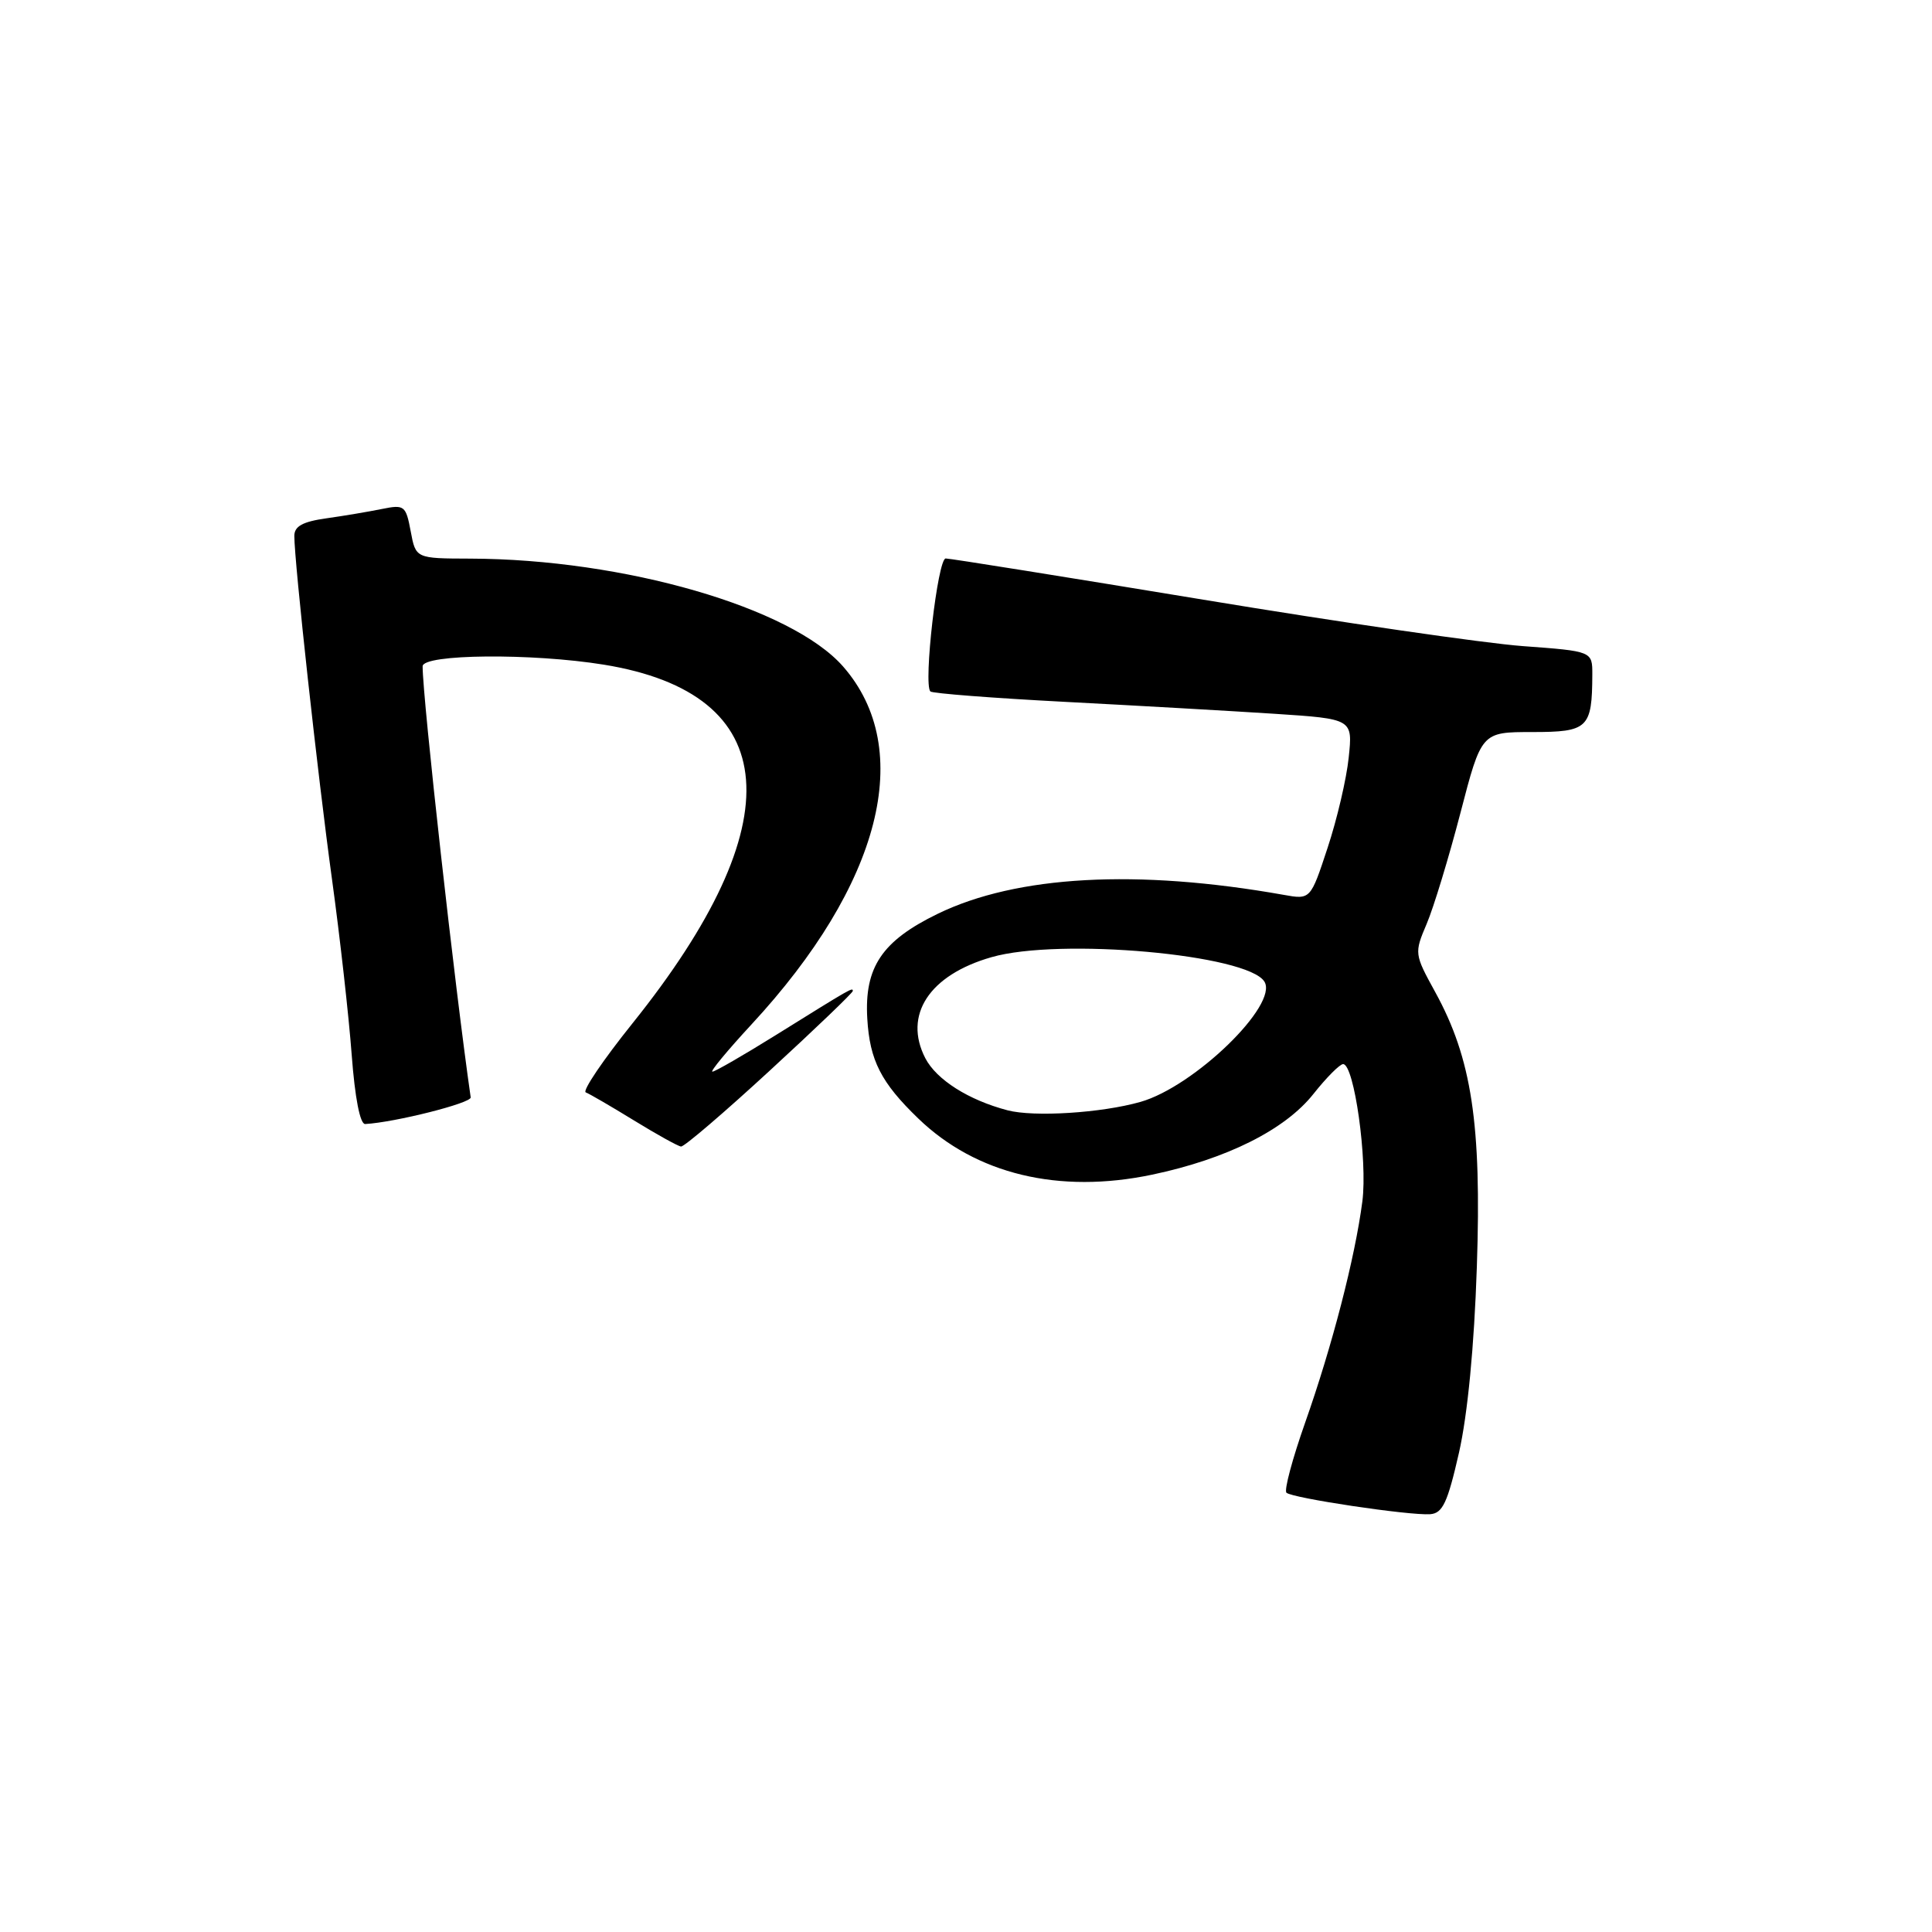 <?xml version="1.0" encoding="UTF-8" standalone="no"?>
<!DOCTYPE svg PUBLIC "-//W3C//DTD SVG 1.1//EN" "http://www.w3.org/Graphics/SVG/1.1/DTD/svg11.dtd" >
<svg xmlns="http://www.w3.org/2000/svg" xmlns:xlink="http://www.w3.org/1999/xlink" version="1.1" viewBox="0 0 256 256">
 <g >
 <path fill="currentColor"
d=" M 193.32 192.50 C 194.47 187.43 195.34 178.41 195.69 167.86 C 196.33 148.93 195.01 140.24 190.16 131.43 C 187.41 126.42 187.39 126.30 189.04 122.42 C 189.96 120.26 191.97 113.65 193.51 107.74 C 196.30 97.00 196.30 97.00 203.03 97.00 C 210.43 97.00 210.96 96.50 210.99 89.39 C 211.00 86.29 211.00 86.29 201.75 85.61 C 196.66 85.23 177.62 82.47 159.44 79.46 C 141.26 76.46 125.90 74.00 125.31 74.00 C 124.25 74.00 122.33 90.67 123.28 91.62 C 123.54 91.88 131.57 92.50 141.13 93.00 C 150.68 93.50 163.17 94.21 168.88 94.58 C 179.25 95.26 179.25 95.26 178.71 100.38 C 178.42 103.20 177.16 108.58 175.91 112.35 C 173.65 119.21 173.65 119.21 170.08 118.57 C 150.66 115.12 134.70 116.00 124.24 121.09 C 116.86 124.68 114.52 128.17 114.92 134.97 C 115.24 140.50 116.74 143.45 121.67 148.20 C 129.32 155.59 140.32 158.24 152.66 155.65 C 162.54 153.57 170.27 149.71 174.04 144.95 C 175.76 142.78 177.53 141.00 177.97 141.00 C 179.44 141.00 181.22 153.72 180.52 159.19 C 179.55 166.65 176.52 178.36 172.93 188.53 C 171.25 193.30 170.13 197.47 170.46 197.79 C 171.17 198.50 186.71 200.83 189.50 200.64 C 191.16 200.52 191.81 199.12 193.32 192.50 Z  M 101.99 141.87 C 108.05 136.30 113.00 131.55 113.00 131.31 C 113.00 130.81 112.91 130.86 102.76 137.18 C 98.50 139.83 94.74 142.00 94.40 142.00 C 94.06 142.00 96.39 139.19 99.57 135.75 C 116.75 117.20 121.33 99.29 111.71 88.31 C 104.85 80.49 82.68 74.08 62.30 74.02 C 55.09 74.00 55.09 74.00 54.42 70.40 C 53.78 66.99 53.58 66.84 50.62 67.44 C 48.90 67.79 45.59 68.35 43.25 68.68 C 40.11 69.12 39.00 69.73 39.00 71.01 C 39.00 74.47 42.11 102.84 43.99 116.50 C 45.05 124.20 46.22 134.66 46.60 139.75 C 47.03 145.49 47.71 148.98 48.39 148.94 C 52.33 148.72 62.48 146.16 62.37 145.41 C 60.29 131.01 56.00 92.56 56.00 88.29 C 56.00 86.66 70.49 86.53 80.00 88.07 C 103.82 91.93 105.18 108.96 83.79 135.62 C 79.91 140.46 77.13 144.56 77.62 144.75 C 78.10 144.93 80.97 146.60 84.00 148.46 C 87.03 150.32 89.84 151.88 90.24 151.92 C 90.65 151.97 95.94 147.44 101.99 141.87 Z  M 133.50 147.12 C 128.33 145.76 124.09 143.07 122.61 140.22 C 119.66 134.50 123.13 129.19 131.38 126.83 C 140.42 124.23 165.32 126.47 167.54 130.07 C 169.44 133.13 158.25 143.98 151.11 146.01 C 145.93 147.48 137.00 148.04 133.50 147.12 Z "/>
</g>
</svg>